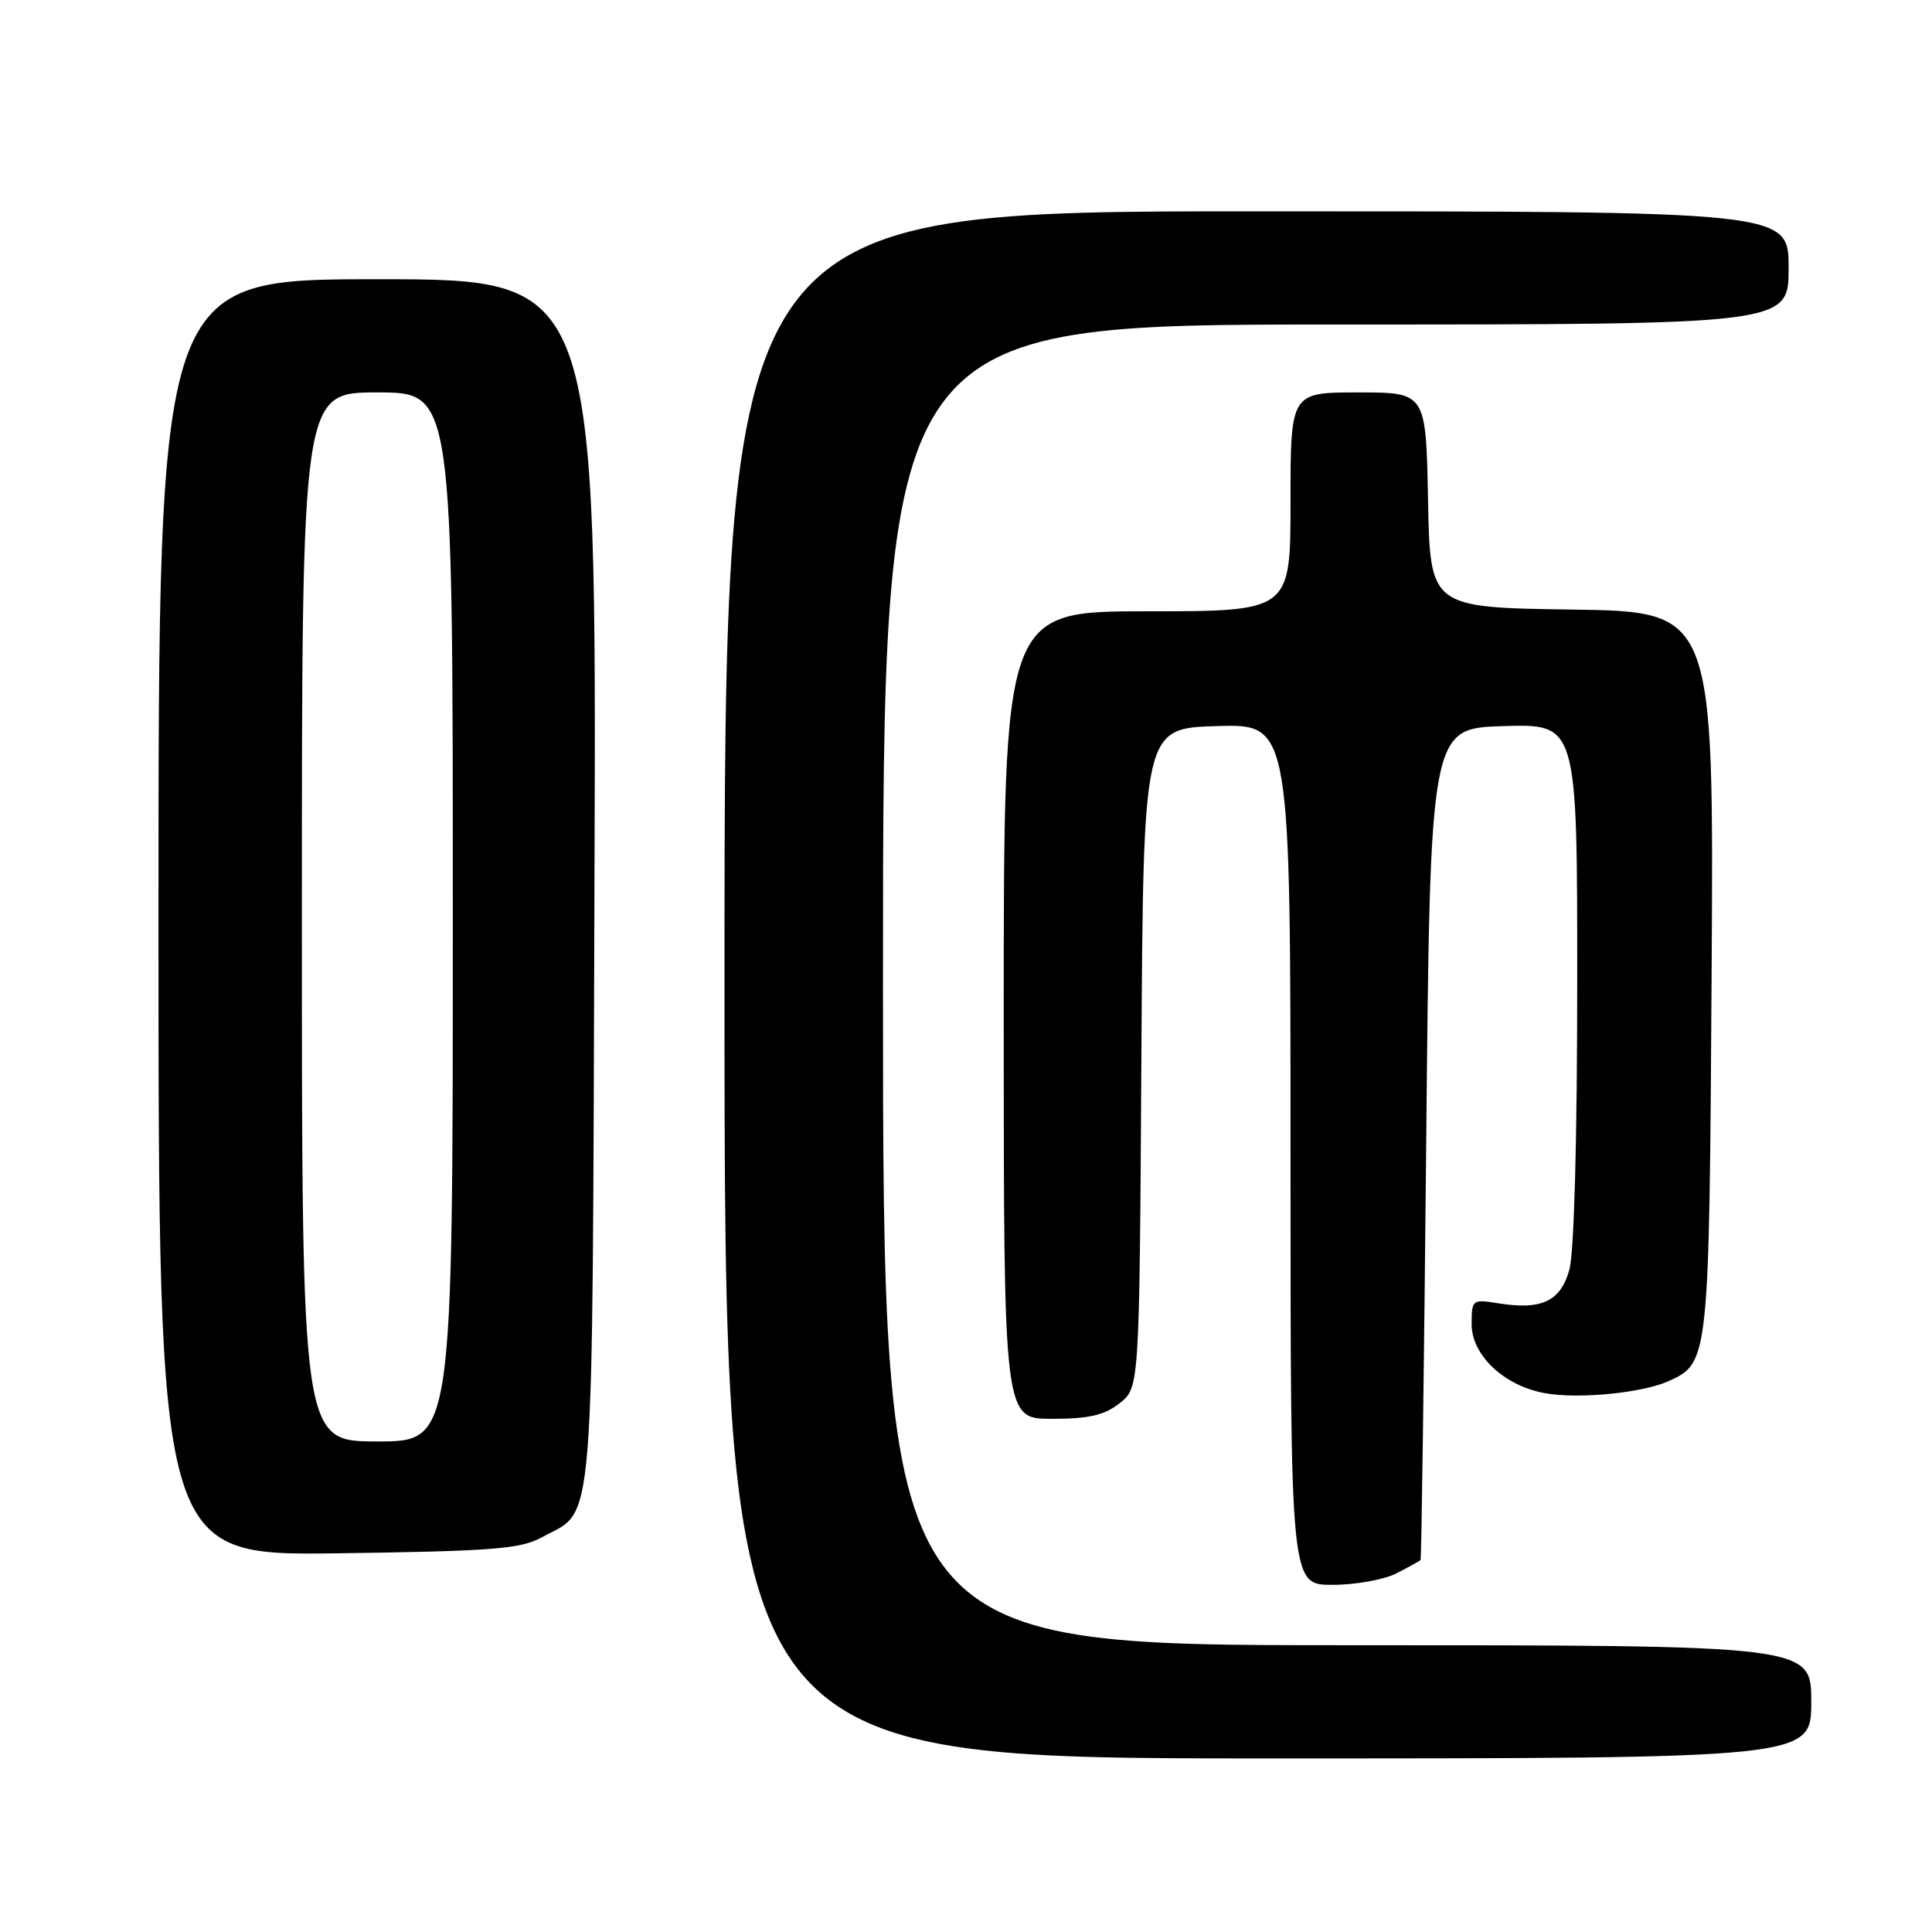 <?xml version="1.0" encoding="UTF-8" standalone="no"?>
<!DOCTYPE svg PUBLIC "-//W3C//DTD SVG 1.1//EN" "http://www.w3.org/Graphics/SVG/1.1/DTD/svg11.dtd" >
<svg xmlns="http://www.w3.org/2000/svg" xmlns:xlink="http://www.w3.org/1999/xlink" version="1.1" viewBox="0 0 256 256">
 <g >
 <path fill="currentColor"
d=" M 240.00 225.50 C 240.00 218.00 240.00 218.00 178.50 218.00 C 117.00 218.00 117.00 218.00 117.00 130.50 C 117.00 43.00 117.00 43.00 177.00 43.00 C 237.00 43.00 237.00 43.00 237.00 35.50 C 237.00 28.00 237.00 28.00 166.50 28.00 C 96.00 28.00 96.00 28.00 96.00 130.50 C 96.00 233.00 96.00 233.00 168.00 233.00 C 240.00 233.00 240.00 233.00 240.00 225.50 Z  M 185.05 208.47 C 186.67 207.64 188.10 206.85 188.23 206.72 C 188.35 206.60 188.69 181.75 188.98 151.50 C 189.50 96.50 189.50 96.50 199.25 96.21 C 209.00 95.93 209.00 95.93 208.99 130.21 C 208.99 150.85 208.58 165.99 207.95 168.24 C 206.78 172.45 204.26 173.63 198.45 172.68 C 195.09 172.14 195.00 172.22 195.00 175.47 C 195.00 179.56 199.25 183.58 204.63 184.59 C 209.06 185.42 217.63 184.59 221.14 182.99 C 226.45 180.56 226.48 180.28 226.80 128.77 C 227.09 81.04 227.09 81.04 208.30 80.77 C 189.50 80.50 189.50 80.50 189.22 66.25 C 188.95 52.00 188.95 52.00 179.97 52.00 C 171.00 52.00 171.00 52.00 171.00 66.50 C 171.00 81.00 171.00 81.00 152.00 81.00 C 133.00 81.00 133.00 81.00 133.00 134.50 C 133.00 188.00 133.00 188.00 139.37 188.00 C 144.28 188.00 146.33 187.53 148.35 185.94 C 150.98 183.87 150.98 183.87 151.24 140.19 C 151.50 96.50 151.50 96.50 161.25 96.21 C 171.00 95.93 171.00 95.93 171.00 152.96 C 171.00 210.00 171.00 210.00 176.55 210.00 C 179.60 210.00 183.43 209.31 185.05 208.47 Z  M 71.74 203.73 C 78.93 199.80 78.47 205.55 78.77 116.79 C 79.05 37.00 79.05 37.00 50.02 37.00 C 21.00 37.00 21.00 37.00 21.00 121.57 C 21.00 206.13 21.00 206.13 44.75 205.82 C 65.20 205.54 68.95 205.25 71.74 203.73 Z  M 40.00 121.50 C 40.00 52.00 40.00 52.00 50.00 52.00 C 60.00 52.00 60.00 52.00 60.00 121.50 C 60.00 191.00 60.00 191.00 50.00 191.00 C 40.00 191.00 40.00 191.00 40.00 121.50 Z "/>
</g>
</svg>